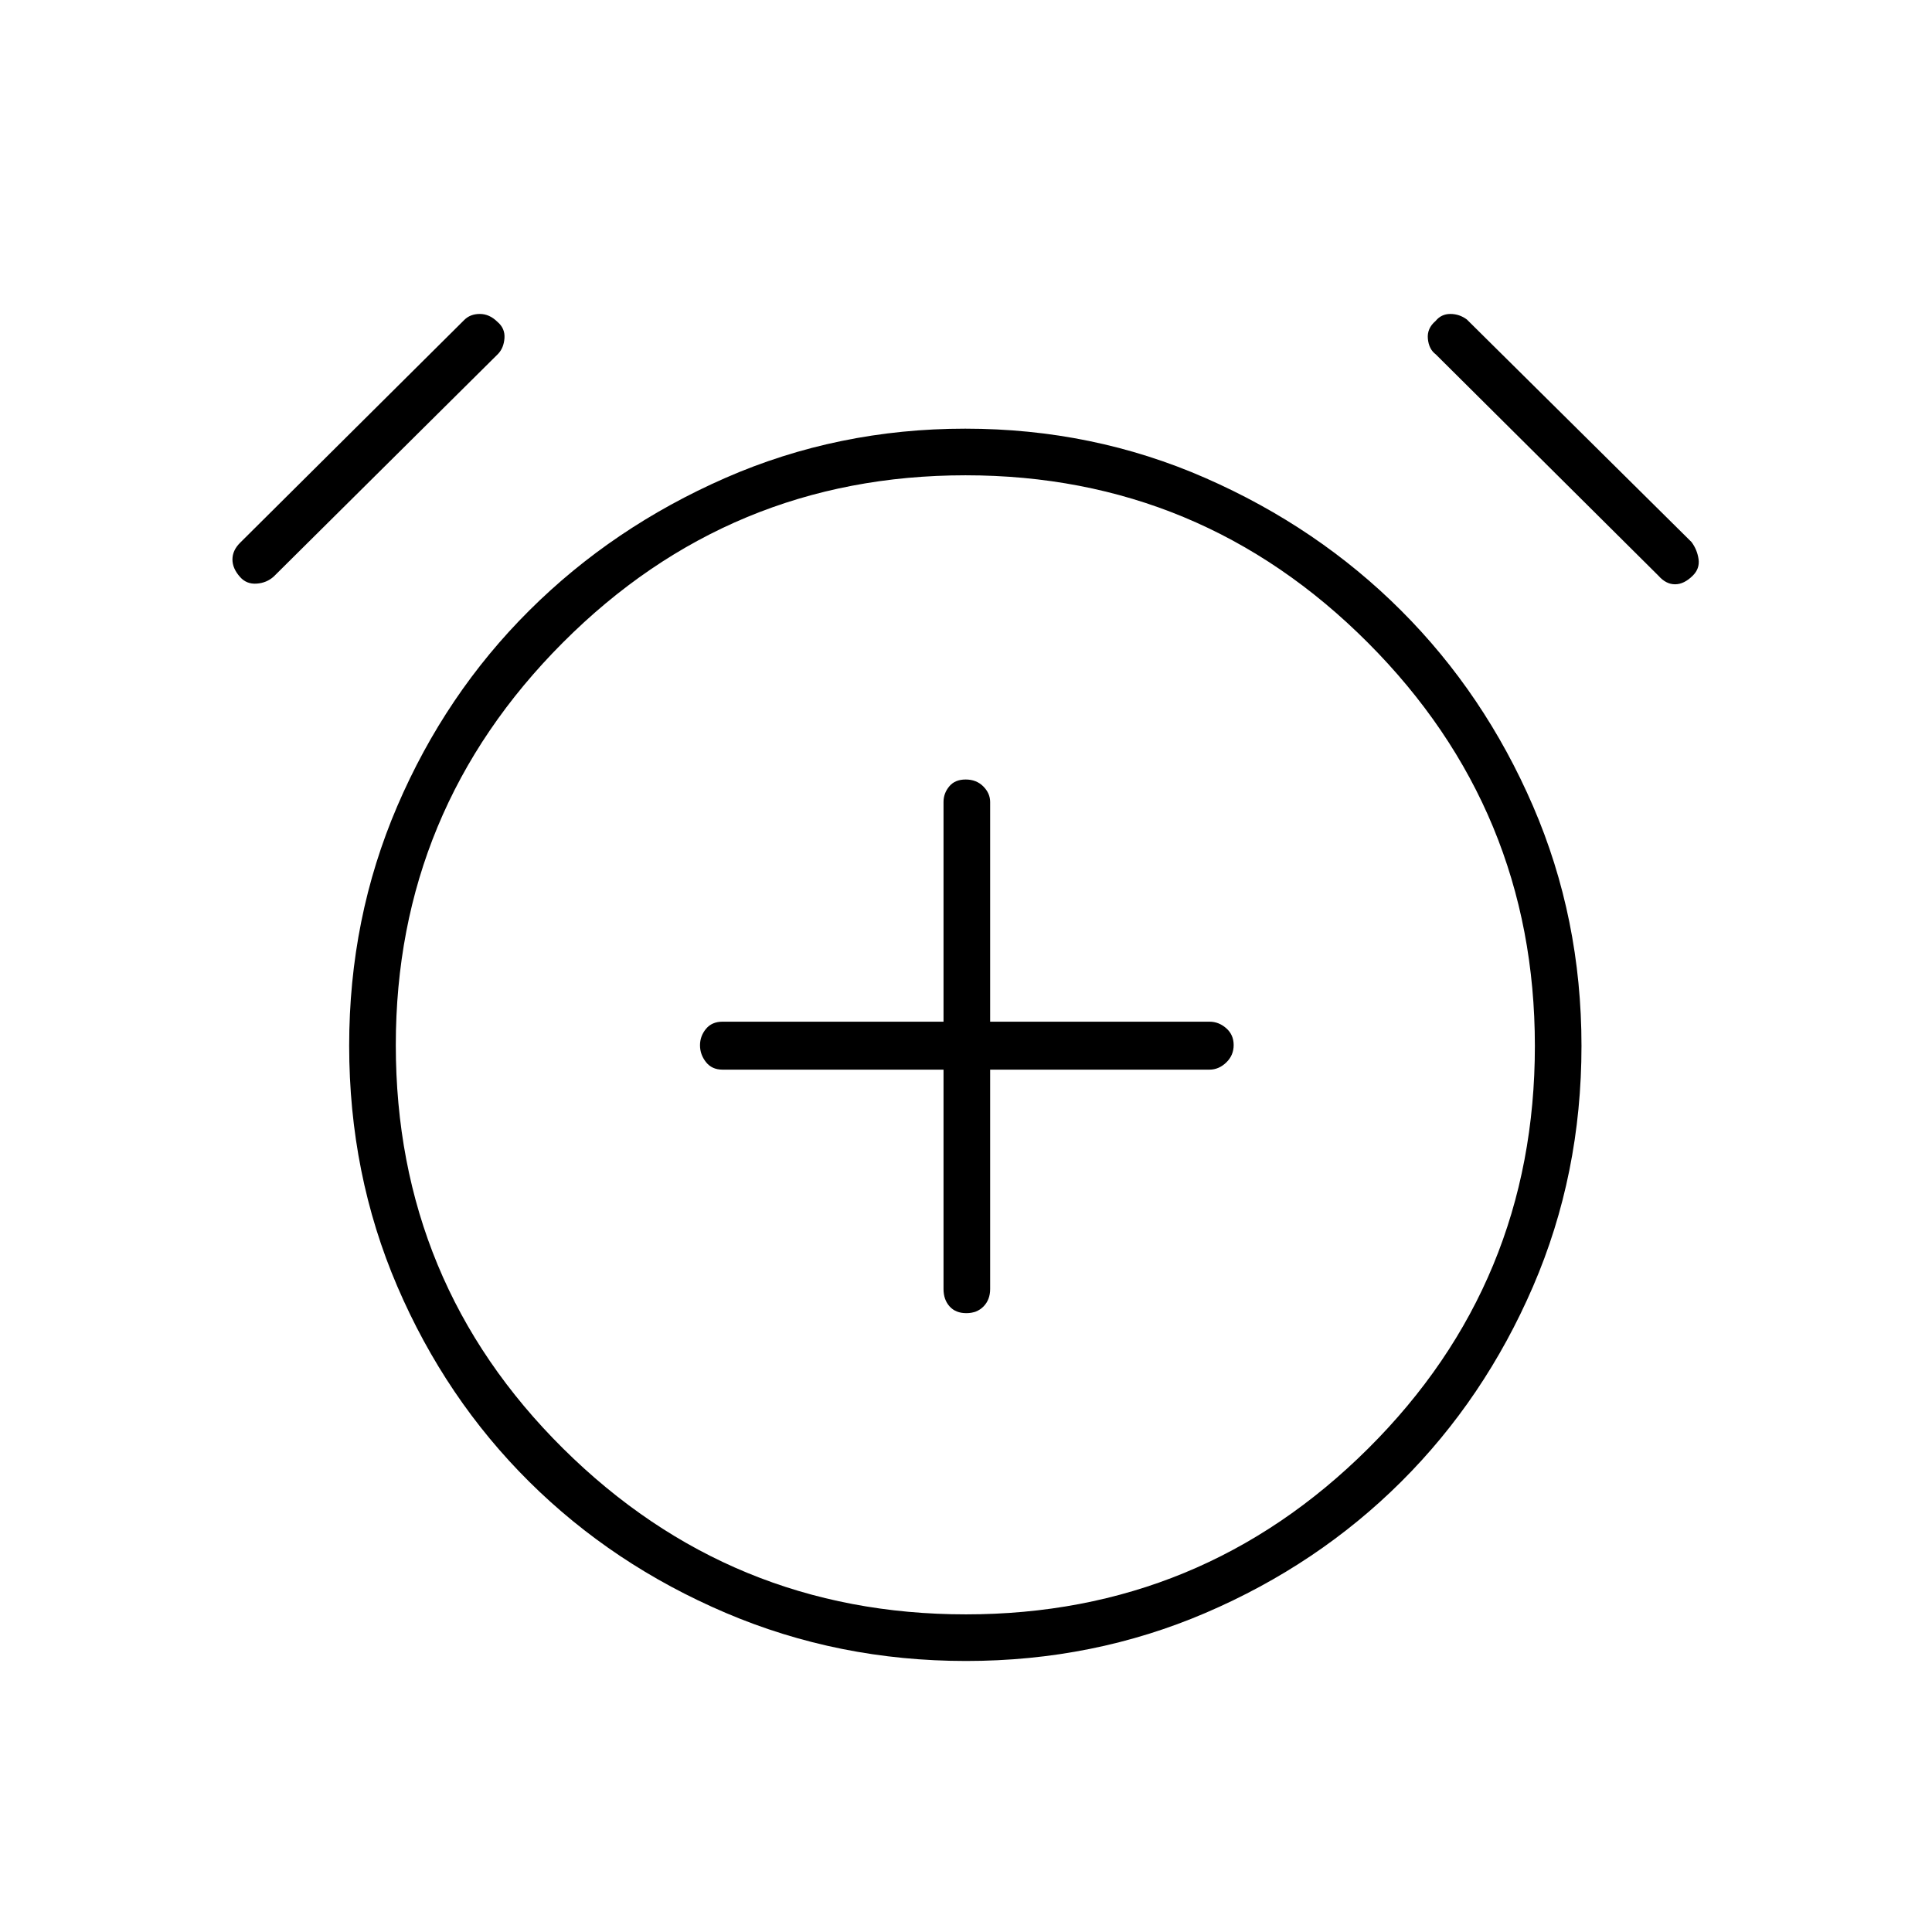 <svg xmlns="http://www.w3.org/2000/svg" height="40" viewBox="0 -960 960 960" width="40"><path d="M468.83-428.5v109q0 5.27 3 8.63 3 3.37 8.33 3.37 5.34 0 8.59-3.37 3.25-3.36 3.25-8.63v-109h109q4.62 0 8.31-3.55 3.69-3.55 3.69-8.66 0-5.12-3.69-8.37-3.69-3.25-8.31-3.25H492V-561.5q0-4.31-3.41-7.74-3.42-3.43-8.75-3.43-5.34 0-8.17 3.43-2.84 3.43-2.84 7.74v109.17H359q-5.27 0-8.22 3.59-2.95 3.6-2.95 8.15 0 4.56 2.95 8.32 2.95 3.77 8.22 3.77h109.83Zm11.16 293.83q-63.35 0-119.42-23.91-56.07-23.92-97.64-65.19-41.56-41.27-65.5-97.01-23.93-55.73-23.93-119.65 0-63.34 23.92-119.04 23.91-55.7 65.5-97.11Q304.5-698 360.4-722.5 416.31-747 479.65-747q63.35 0 119.27 24.5 55.91 24.5 97.33 65.92 41.42 41.41 65.5 97.14 24.08 55.72 24.08 119.13 0 63.81-24.08 119.56t-65.5 97q-41.42 41.25-97.17 65.17-55.74 23.91-119.09 23.91ZM480-440.5ZM119.33-673.25q-3.83-4.25-3.83-8.75t3.76-8.26l111.43-110.76q2.98-2.98 7.74-2.98 4.77 0 8.74 3.92 3.83 3.25 3.5 8.08-.34 4.83-3.15 7.82L136.04-673.54q-3.54 3.21-8.54 3.54-5 .33-8.17-3.25Zm721.84-.75q-4.34 4.33-8.84 4.33t-8.23-4.23L713.38-783.96q-3.38-2.53-3.88-7.7t3.83-8.84q2.84-3.5 7.34-3.5t8.2 2.75L840.5-690.67q2.83 3.8 3.5 8.49.67 4.68-2.83 8.18ZM479.95-157.83q117.05 0 199.88-82.4 82.84-82.39 82.84-200.05 0-117.27-83.01-200.41-83-83.14-199.88-83.14-117.16 0-200.14 83.17-82.97 83.18-82.97 199.92 0 118.07 83.12 200.49 83.12 82.42 200.16 82.42Z"/></svg>